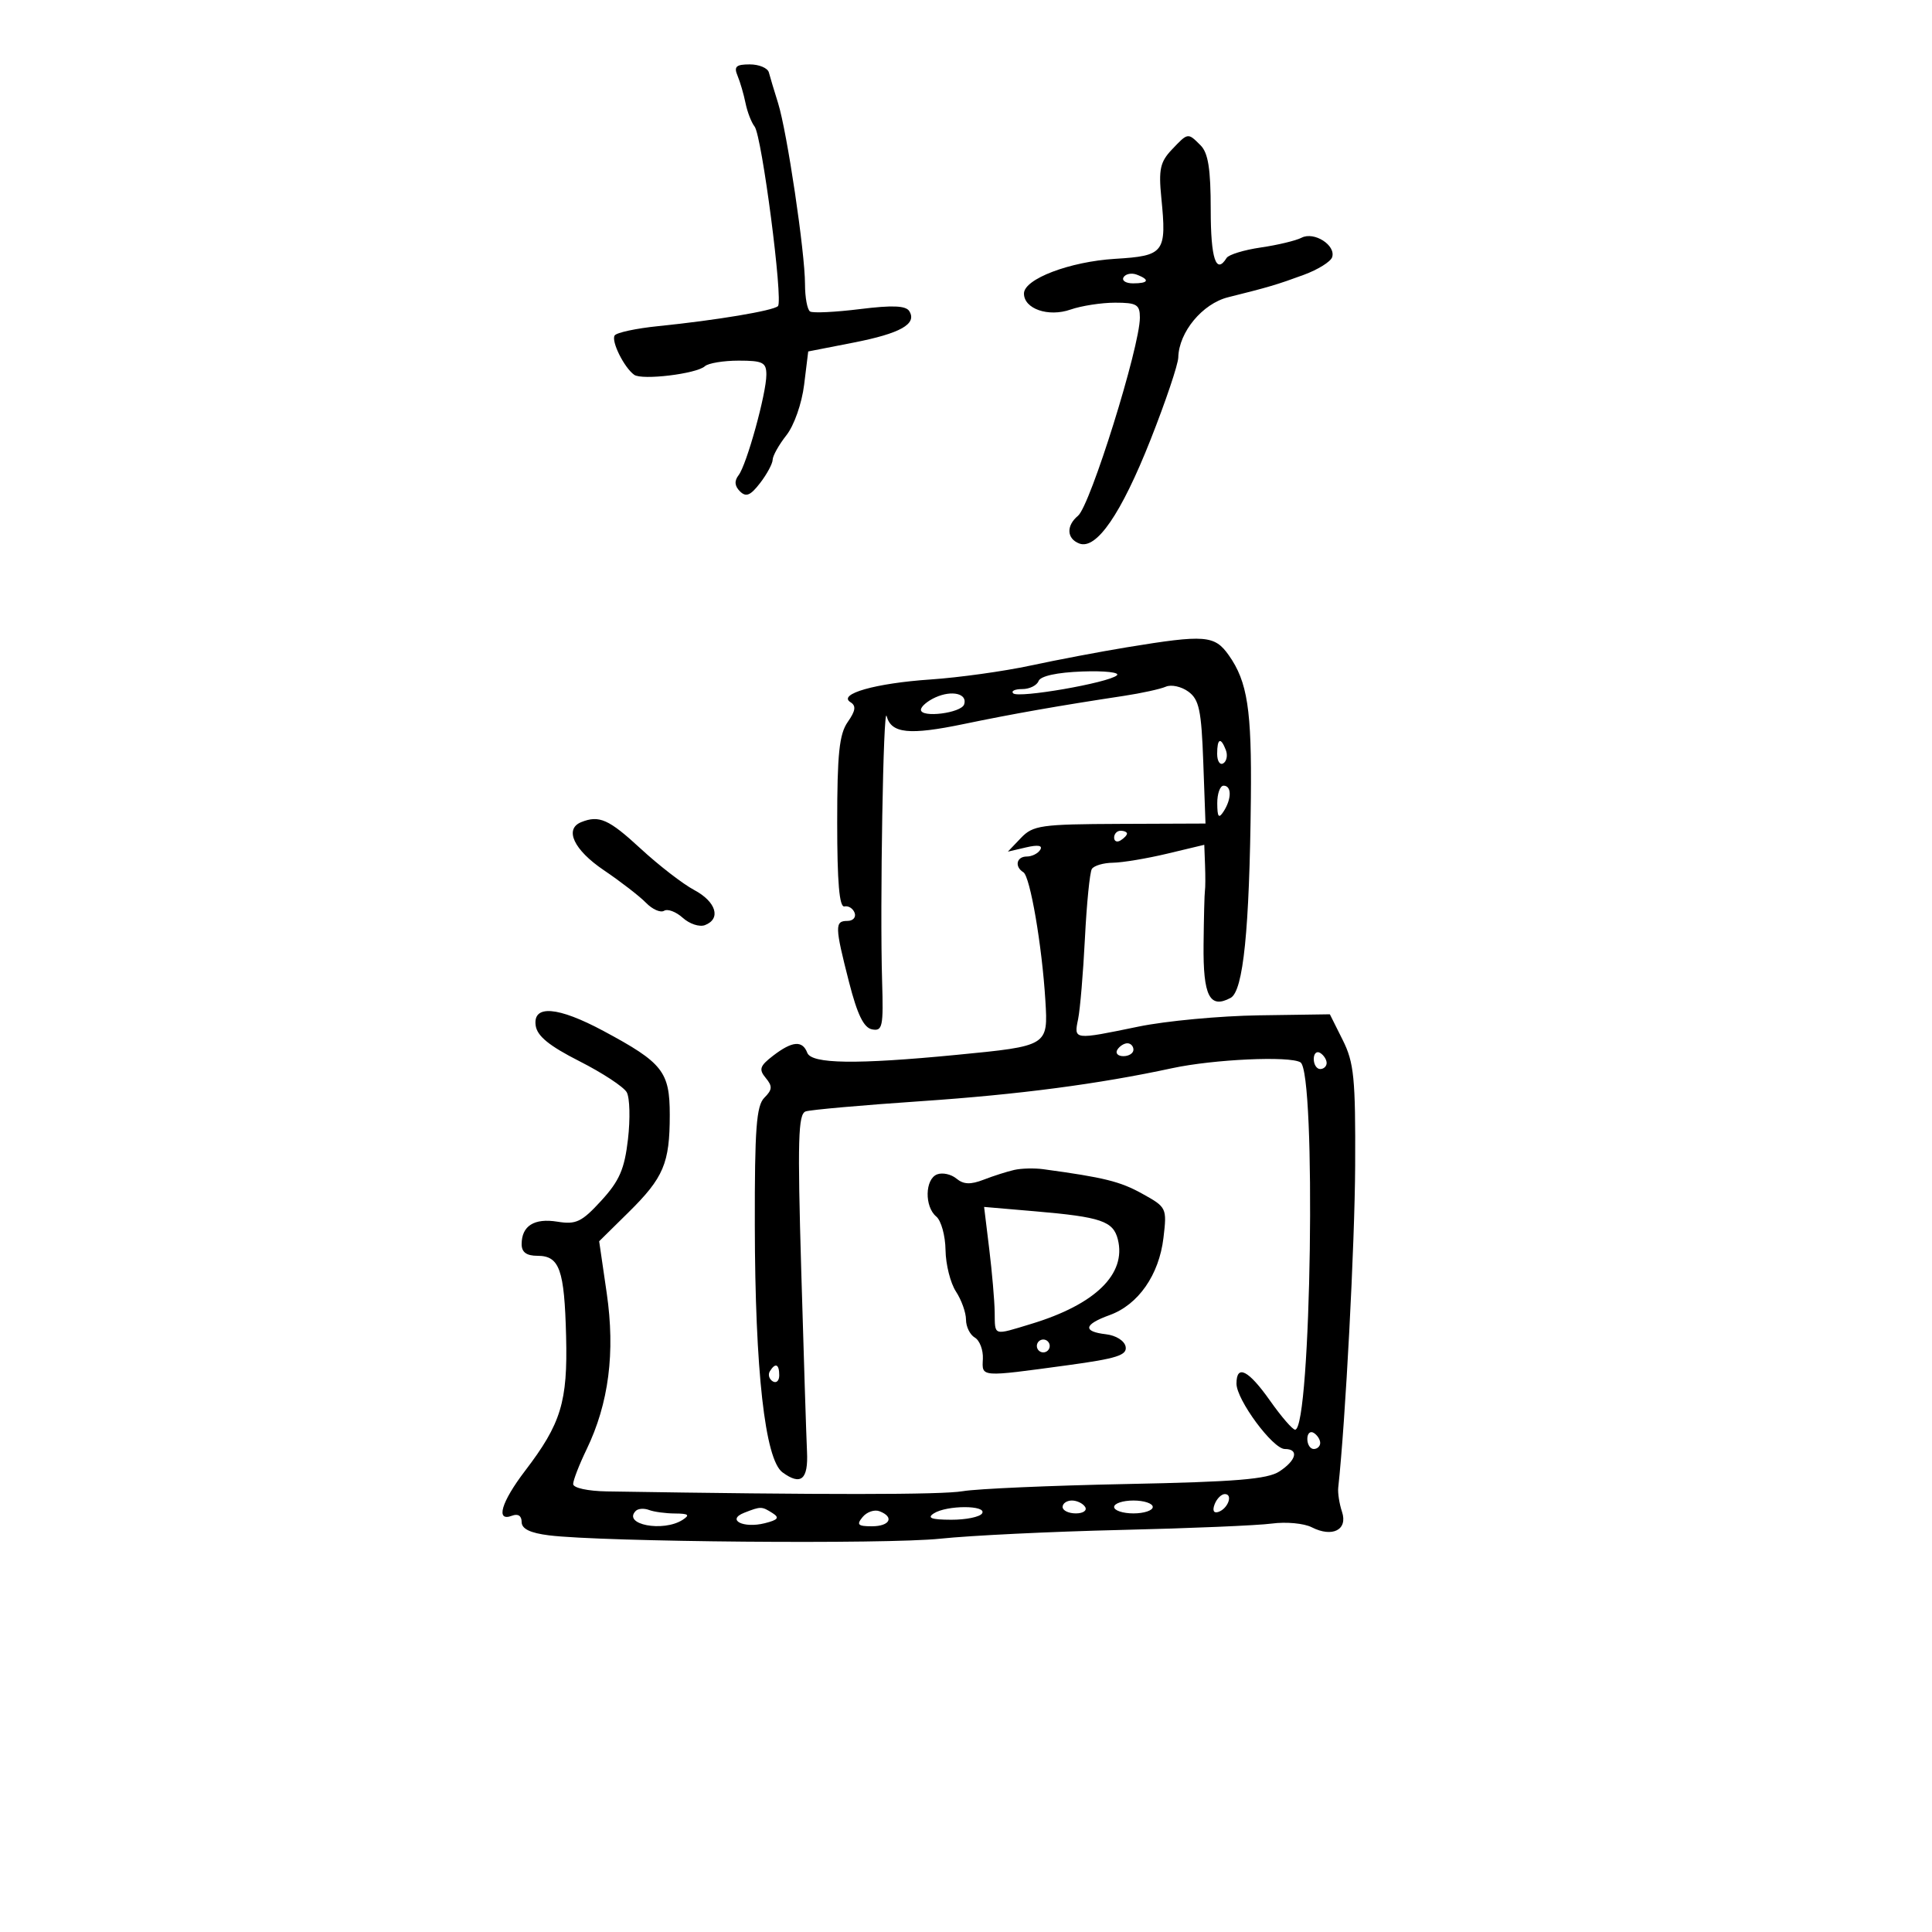 <svg xmlns="http://www.w3.org/2000/svg" width="300" height="300" viewBox="0 0 300 300" version="1.1">
	<path d="M 114.522 11.750 C 114.926 12.713, 115.485 14.625, 115.763 16 C 116.041 17.375, 116.675 19.017, 117.172 19.649 C 118.304 21.086, 121.636 46.697, 120.800 47.533 C 120.087 48.246, 111.251 49.724, 102.223 50.641 C 98.771 50.991, 95.718 51.647, 95.439 52.098 C 94.884 52.997, 96.920 57.085, 98.478 58.200 C 99.698 59.073, 108.165 58.048, 109.450 56.870 C 109.973 56.392, 112.335 56, 114.700 56 C 118.454 56, 119 56.277, 119 58.184 C 119 61.109, 115.943 72.170, 114.686 73.792 C 114.003 74.674, 114.070 75.469, 114.896 76.292 C 115.844 77.237, 116.528 76.955, 118.032 75 C 119.090 73.625, 119.966 71.998, 119.978 71.385 C 119.990 70.772, 120.952 69.059, 122.116 67.580 C 123.314 66.057, 124.507 62.652, 124.866 59.732 L 125.500 54.574 132.500 53.206 C 139.819 51.775, 142.428 50.309, 141.197 48.318 C 140.663 47.455, 138.592 47.368, 133.523 47.997 C 129.704 48.471, 126.224 48.639, 125.790 48.370 C 125.355 48.102, 125 46.188, 125 44.117 C 125 39.175, 122.215 20.460, 120.816 16 C 120.212 14.075, 119.570 11.938, 119.390 11.250 C 119.210 10.563, 117.876 10, 116.424 10 C 114.298 10, 113.929 10.340, 114.522 11.750 M 181.945 23.250 C 180.154 25.139, 179.894 26.332, 180.328 30.691 C 181.177 39.243, 180.814 39.724, 173.162 40.190 C 166.106 40.620, 159 43.324, 159 45.579 C 159 47.959, 162.791 49.269, 166.220 48.073 C 167.913 47.483, 171.031 47, 173.149 47 C 176.510 47, 177 47.295, 177 49.318 C 177 53.846, 169.301 78.505, 167.393 80.089 C 165.537 81.629, 165.628 83.643, 167.588 84.395 C 170.245 85.415, 174.102 79.798, 178.657 68.278 C 181 62.350, 182.938 56.600, 182.963 55.500 C 183.051 51.572, 186.715 47.150, 190.704 46.156 C 196.994 44.590, 198.332 44.193, 202.465 42.671 C 204.646 41.867, 206.620 40.639, 206.853 39.942 C 207.470 38.090, 204.055 35.906, 202.112 36.911 C 201.225 37.369, 198.373 38.053, 195.773 38.430 C 193.174 38.807, 190.785 39.540, 190.464 40.058 C 188.833 42.698, 188 40.168, 188 32.571 C 188 26.242, 187.609 23.751, 186.429 22.571 C 184.436 20.579, 184.484 20.572, 181.945 23.250 M 174.473 43.044 C 174.148 43.570, 174.809 44, 175.941 44 C 178.356 44, 178.599 43.444, 176.532 42.651 C 175.725 42.341, 174.798 42.518, 174.473 43.044 M 175 100.508 C 170.875 101.185, 164.125 102.465, 160 103.352 C 155.875 104.240, 148.900 105.210, 144.500 105.508 C 135.940 106.089, 130.014 107.772, 132.065 109.040 C 132.966 109.597, 132.858 110.364, 131.633 112.114 C 130.321 113.986, 130 117.058, 130 127.723 C 130 137.039, 130.336 140.925, 131.125 140.750 C 131.744 140.613, 132.456 141.063, 132.708 141.750 C 132.960 142.438, 132.454 143, 131.583 143 C 129.602 143, 129.624 143.853, 131.836 152.499 C 133.131 157.558, 134.124 159.593, 135.420 159.842 C 137.038 160.154, 137.190 159.418, 136.973 152.344 C 136.617 140.772, 137.160 109.225, 137.680 111.203 C 138.389 113.896, 141.197 114.184, 149.638 112.430 C 157.324 110.833, 164.432 109.583, 174.500 108.057 C 177.250 107.640, 180.188 106.997, 181.029 106.628 C 181.869 106.258, 183.444 106.604, 184.529 107.396 C 186.202 108.619, 186.552 110.275, 186.844 118.358 L 187.189 127.880 173.880 127.932 C 161.643 127.981, 160.407 128.156, 158.535 130.114 L 156.500 132.243 159.334 131.581 C 161.187 131.149, 161.945 131.280, 161.525 131.960 C 161.171 132.532, 160.234 133, 159.441 133 C 157.838 133, 157.497 134.571, 158.910 135.444 C 159.962 136.095, 161.806 146.840, 162.324 155.344 C 162.756 162.426, 162.767 162.419, 148.500 163.802 C 132.950 165.310, 126.019 165.213, 125.352 163.475 C 124.599 161.512, 123.018 161.647, 120.049 163.928 C 117.977 165.520, 117.799 166.053, 118.899 167.378 C 119.974 168.673, 119.938 169.205, 118.688 170.454 C 117.450 171.693, 117.183 175.246, 117.207 190.232 C 117.242 212.834, 118.788 226.641, 121.508 228.629 C 124.373 230.724, 125.521 229.751, 125.311 225.407 C 125.206 223.258, 124.804 210.598, 124.416 197.274 C 123.825 176.988, 123.937 172.972, 125.105 172.580 C 125.872 172.323, 133.925 171.608, 143 170.992 C 158.191 169.960, 170.593 168.332, 182 165.870 C 188.442 164.481, 200.284 163.940, 201.935 164.960 C 204.410 166.489, 203.600 222, 201.103 222 C 200.708 222, 198.958 219.975, 197.213 217.500 C 193.857 212.738, 192 211.794, 192 214.850 C 192 217.361, 197.649 225, 199.506 225 C 201.734 225, 201.312 226.749, 198.667 228.483 C 196.816 229.695, 191.909 230.100, 174.917 230.439 C 163.138 230.674, 151.700 231.175, 149.500 231.552 C 146.191 232.119, 127.987 232.130, 94.250 231.585 C 91.265 231.537, 89 231.042, 89 230.438 C 89 229.854, 89.938 227.435, 91.084 225.062 C 94.532 217.925, 95.553 210, 94.211 200.790 L 93.038 192.742 97.587 188.258 C 103.055 182.866, 104 180.635, 104 173.109 C 104 166.404, 102.912 165.026, 93.727 160.098 C 86.625 156.286, 82.715 155.972, 83.180 159.250 C 83.412 160.882, 85.279 162.403, 89.981 164.788 C 93.546 166.596, 96.849 168.766, 97.321 169.610 C 97.793 170.453, 97.880 173.730, 97.513 176.891 C 96.972 181.552, 96.187 183.358, 93.363 186.441 C 90.330 189.751, 89.450 190.173, 86.558 189.703 C 82.953 189.118, 81 190.347, 81 193.200 C 81 194.446, 81.758 195, 83.465 195 C 86.886 195, 87.643 197.133, 87.904 207.500 C 88.160 217.677, 87.130 221.057, 81.541 228.378 C 77.818 233.256, 76.912 236.355, 79.500 235.362 C 80.435 235.003, 81 235.369, 81 236.332 C 81 237.400, 82.312 238.041, 85.250 238.408 C 93.506 239.438, 137.614 239.815, 146 238.927 C 150.675 238.432, 163.275 237.822, 174 237.571 C 184.725 237.320, 195.300 236.873, 197.500 236.577 C 199.700 236.282, 202.482 236.541, 203.683 237.153 C 206.891 238.789, 209.318 237.552, 208.387 234.755 C 207.974 233.515, 207.710 231.825, 207.800 231 C 208.922 220.782, 210.372 193.186, 210.429 181 C 210.491 167.411, 210.253 165.007, 208.500 161.500 L 206.500 157.500 195.491 157.660 C 189.436 157.748, 181.018 158.535, 176.783 159.410 C 166.683 161.496, 166.738 161.503, 167.408 158.250 C 167.719 156.738, 168.196 151.084, 168.468 145.686 C 168.739 140.288, 169.222 135.450, 169.540 134.936 C 169.858 134.421, 171.329 133.984, 172.809 133.964 C 174.289 133.945, 178.088 133.310, 181.250 132.555 L 187 131.180 187.118 134.340 C 187.184 136.078, 187.176 137.860, 187.102 138.299 C 187.028 138.739, 186.932 142.511, 186.889 146.682 C 186.807 154.667, 187.836 156.693, 191.088 154.953 C 193.058 153.899, 194.021 144.417, 194.234 124 C 194.378 110.204, 193.708 105.854, 190.808 101.750 C 188.602 98.629, 187.151 98.515, 175 100.508 M 161.268 105.750 C 161.003 106.438, 159.859 107, 158.726 107 C 157.594 107, 156.964 107.298, 157.328 107.661 C 158.129 108.462, 172.117 106.032, 173.431 104.865 C 173.944 104.410, 171.525 104.141, 168.057 104.269 C 164.122 104.413, 161.569 104.970, 161.268 105.750 M 145.250 108.291 C 144.012 108.849, 143 109.715, 143 110.216 C 143 111.516, 149.271 110.729, 149.715 109.373 C 150.259 107.715, 147.831 107.126, 145.250 108.291 M 189 117.059 C 189 118.191, 189.430 118.852, 189.956 118.527 C 190.482 118.202, 190.659 117.275, 190.349 116.468 C 189.556 114.401, 189 114.644, 189 117.059 M 189.015 124.750 C 189.027 126.893, 189.245 127.169, 190 126 C 191.264 124.043, 191.264 122, 190 122 C 189.450 122, 189.007 123.237, 189.015 124.750 M 90.250 127.662 C 87.584 128.738, 89.104 131.975, 93.750 135.115 C 96.362 136.881, 99.314 139.163, 100.310 140.185 C 101.305 141.208, 102.571 141.765, 103.123 141.424 C 103.674 141.083, 104.981 141.578, 106.026 142.523 C 107.071 143.469, 108.617 143.977, 109.463 143.653 C 112.012 142.674, 111.199 140.013, 107.798 138.203 C 106.037 137.267, 102.281 134.363, 99.452 131.750 C 94.529 127.205, 93.031 126.540, 90.250 127.662 M 173 130.059 C 173 130.641, 173.450 130.840, 174 130.500 C 174.550 130.160, 175 129.684, 175 129.441 C 175 129.198, 174.550 129, 174 129 C 173.450 129, 173 129.477, 173 130.059 M 173.500 163 C 173.160 163.550, 173.584 164, 174.441 164 C 175.298 164, 176 163.550, 176 163 C 176 162.450, 175.577 162, 175.059 162 C 174.541 162, 173.840 162.450, 173.500 163 M 204 164.441 C 204 165.298, 204.450 166, 205 166 C 205.550 166, 206 165.577, 206 165.059 C 206 164.541, 205.550 163.840, 205 163.500 C 204.450 163.160, 204 163.584, 204 164.441 M 157.500 181.663 C 156.400 181.910, 154.262 182.592, 152.749 183.178 C 150.704 183.970, 149.617 183.927, 148.512 183.010 C 147.694 182.331, 146.345 182.037, 145.513 182.357 C 143.620 183.083, 143.534 187.369, 145.382 188.902 C 146.143 189.533, 146.790 191.875, 146.821 194.106 C 146.852 196.338, 147.580 199.236, 148.438 200.546 C 149.297 201.857, 150 203.823, 150 204.915 C 150 206.007, 150.617 207.260, 151.370 207.700 C 152.124 208.140, 152.687 209.625, 152.620 211 C 152.482 213.879, 152.104 213.851, 165.797 211.990 C 173.411 210.955, 175.039 210.434, 174.788 209.113 C 174.615 208.200, 173.294 207.363, 171.741 207.184 C 168.074 206.760, 168.283 205.661, 172.309 204.205 C 176.750 202.599, 179.980 197.964, 180.661 192.218 C 181.212 187.564, 181.161 187.459, 177.360 185.353 C 173.930 183.452, 171.448 182.838, 162 181.553 C 160.625 181.366, 158.600 181.415, 157.500 181.663 M 153.609 193.955 C 154.048 197.555, 154.428 201.963, 154.454 203.750 C 154.507 207.505, 154.146 207.389, 160.148 205.568 C 170.087 202.551, 174.927 197.828, 173.579 192.459 C 172.866 189.616, 170.972 188.971, 160.768 188.094 L 152.811 187.411 153.609 193.955 M 161 209 C 161 209.550, 161.450 210, 162 210 C 162.550 210, 163 209.550, 163 209 C 163 208.450, 162.550 208, 162 208 C 161.450 208, 161 208.450, 161 209 M 119.543 212.931 C 119.226 213.443, 119.425 214.144, 119.984 214.490 C 120.543 214.835, 121 214.416, 121 213.559 C 121 211.802, 120.400 211.544, 119.543 212.931 M 203 223.441 C 203 224.298, 203.450 225, 204 225 C 204.550 225, 205 224.577, 205 224.059 C 205 223.541, 204.550 222.840, 204 222.500 C 203.450 222.160, 203 222.584, 203 223.441 M 188.606 233.584 C 188.233 234.557, 188.456 235.015, 189.187 234.771 C 190.682 234.273, 191.505 232, 190.190 232 C 189.653 232, 188.941 232.713, 188.606 233.584 M 165 234 C 165 234.550, 165.927 235, 167.059 235 C 168.191 235, 168.840 234.550, 168.500 234 C 168.160 233.450, 167.234 233, 166.441 233 C 165.648 233, 165 233.450, 165 234 M 173 234 C 173 234.550, 174.350 235, 176 235 C 177.650 235, 179 234.550, 179 234 C 179 233.450, 177.650 233, 176 233 C 174.350 233, 173 233.450, 173 234 M 98.725 234.608 C 96.605 236.729, 102.984 237.949, 106 236 C 107.175 235.241, 106.922 235.027, 104.832 235.015 C 103.364 235.007, 101.541 234.761, 100.780 234.469 C 100.018 234.177, 99.094 234.240, 98.725 234.608 M 115.566 234.898 C 112.749 236.001, 115.417 237.363, 118.755 236.525 C 120.832 236.004, 121.086 235.667, 119.948 234.947 C 118.276 233.889, 118.147 233.887, 115.566 234.898 M 133.951 235.559 C 132.962 236.751, 133.208 237, 135.378 237 C 138.188 237, 138.922 235.568, 136.573 234.666 C 135.788 234.365, 134.608 234.767, 133.951 235.559 M 145 235 C 143.900 235.711, 144.617 235.973, 147.691 235.985 C 149.996 235.993, 152.160 235.550, 152.500 235 C 153.301 233.705, 147.005 233.705, 145 235" stroke="none" fill="black" fill-rule="evenodd"/>
</svg>